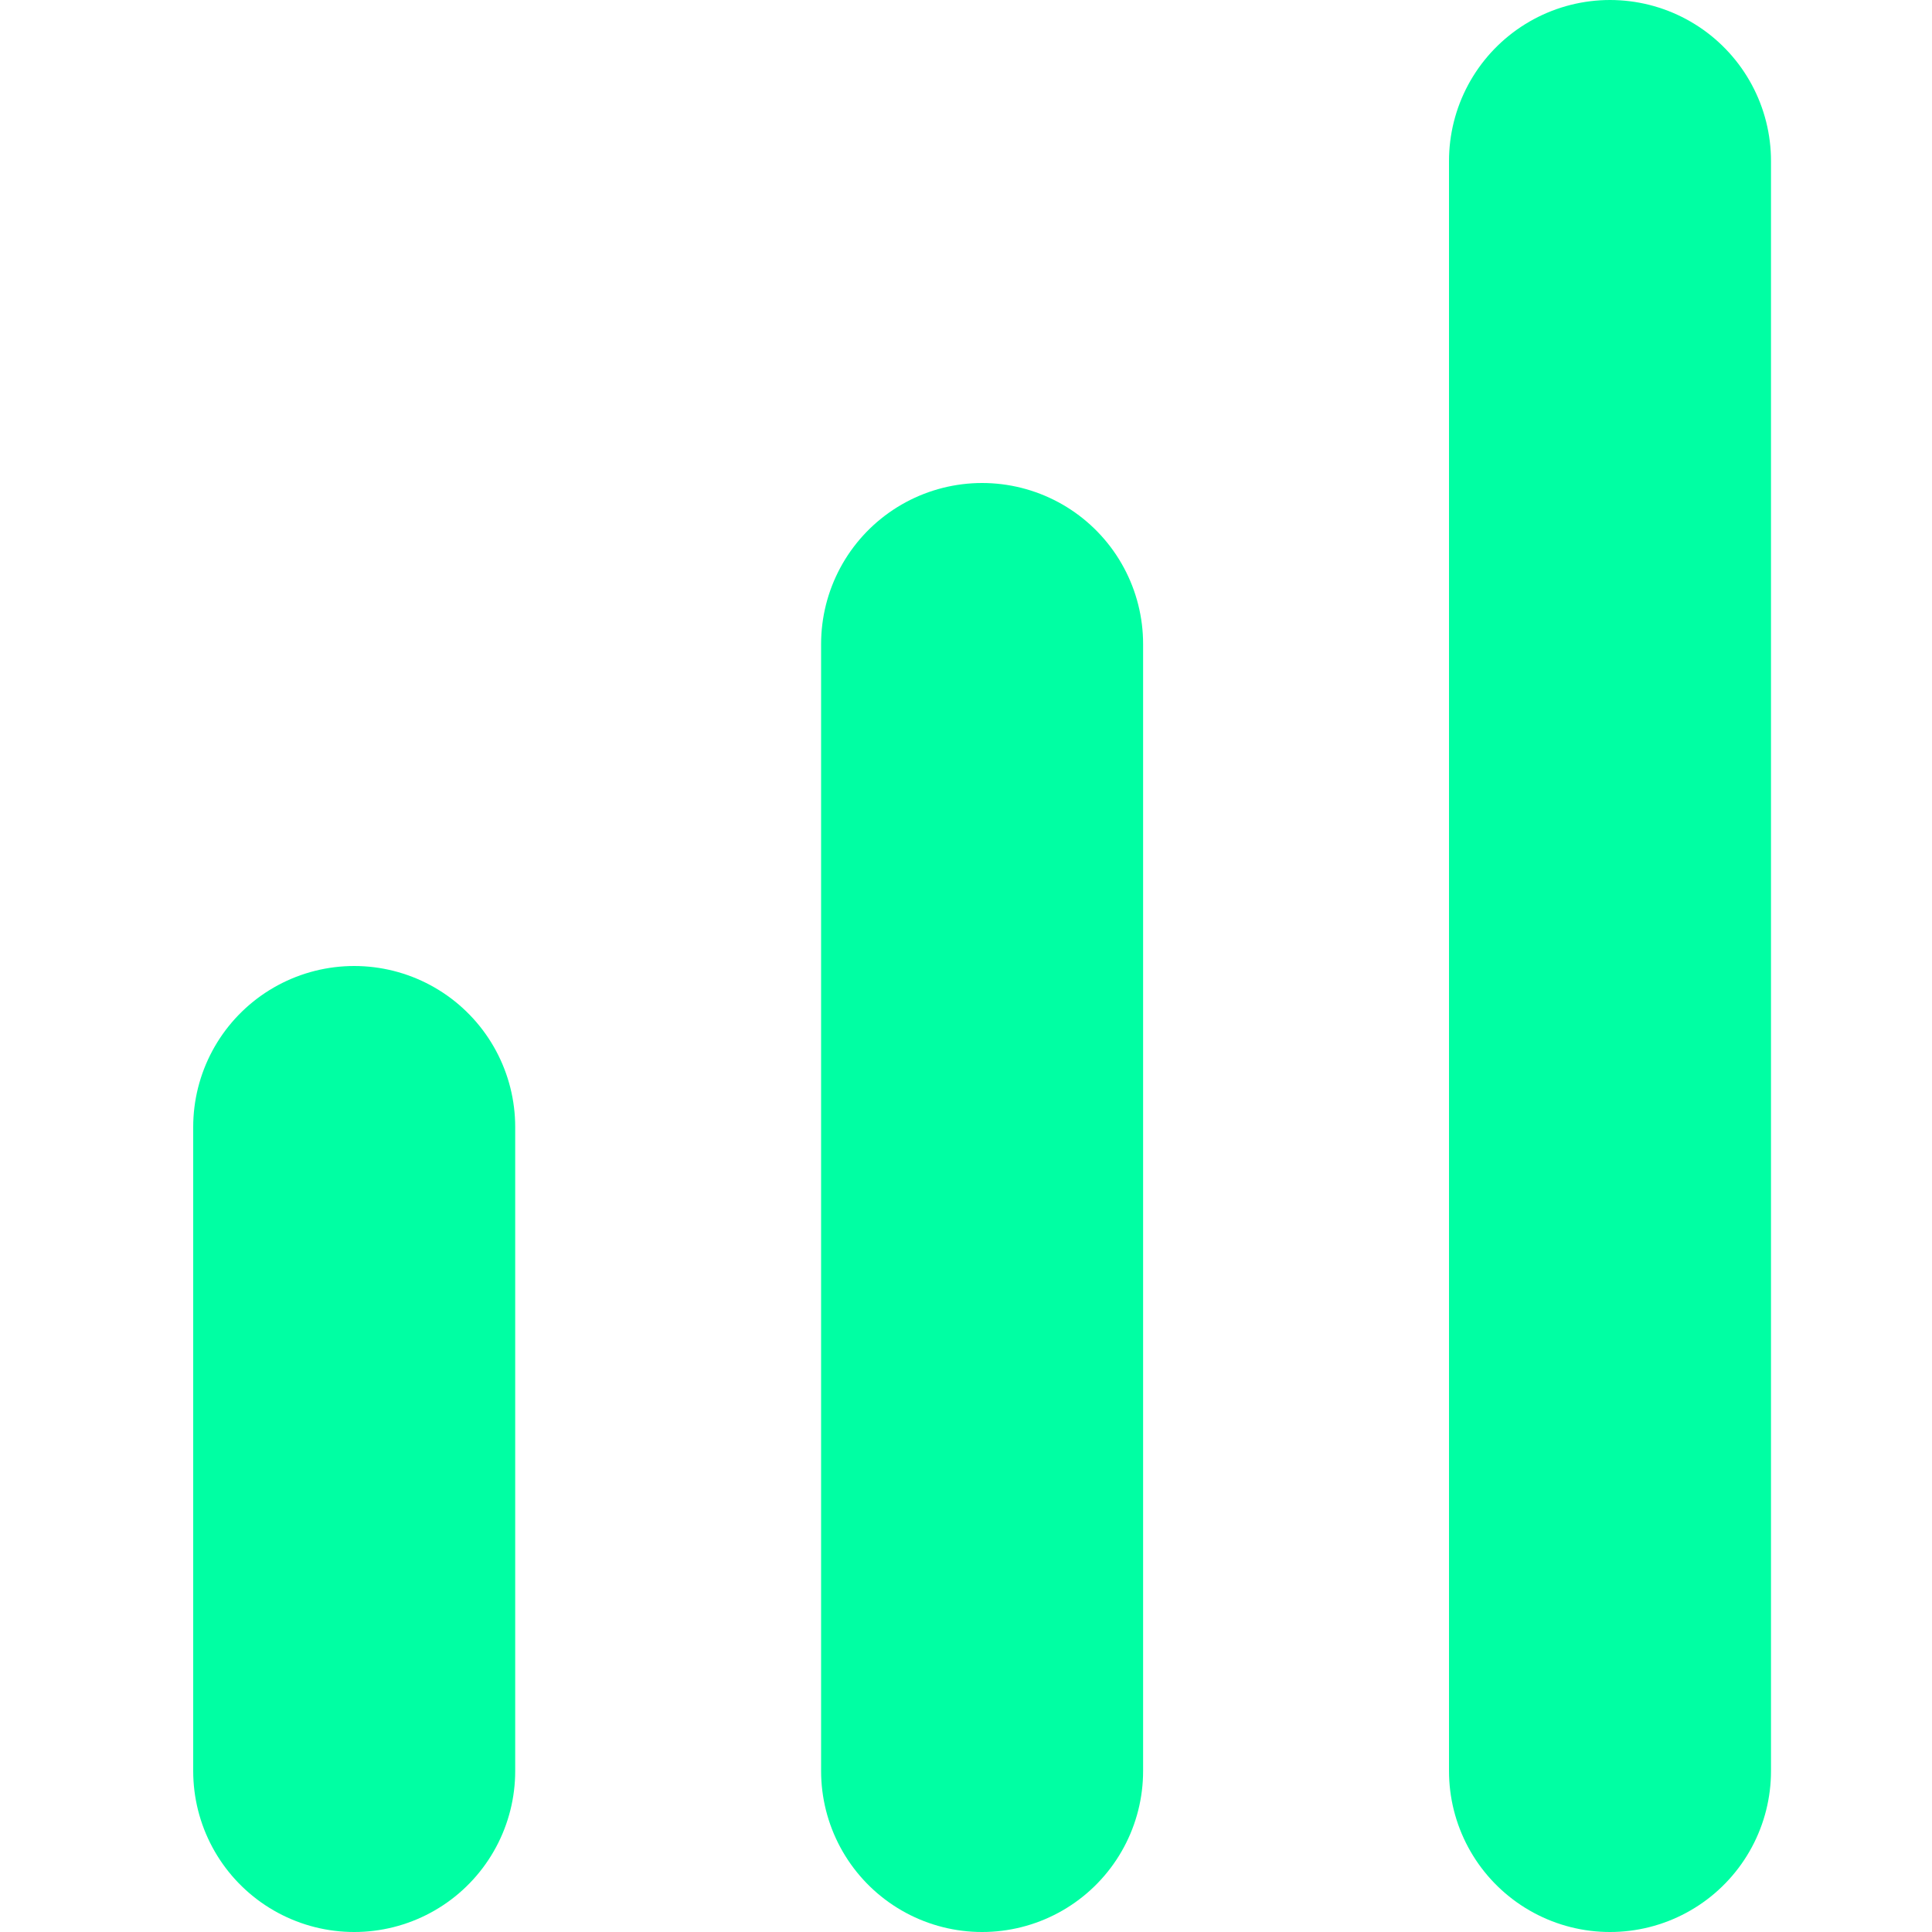 <svg width="12" height="12" viewBox="0 0 12 12" fill="none" xmlns="http://www.w3.org/2000/svg">
<path d="M2.2 11L2.2 7" stroke="#00FFA3" stroke-width="2" stroke-linecap="round" stroke-linejoin="round"/>
<path d="M6.1 11L6.1 4" stroke="#00FFA3" stroke-width="2" stroke-linecap="round" stroke-linejoin="round"/>
<path d="M10 11L10 1" stroke="#00FFA3" stroke-width="2" stroke-linecap="round" stroke-linejoin="round"/>
</svg>
